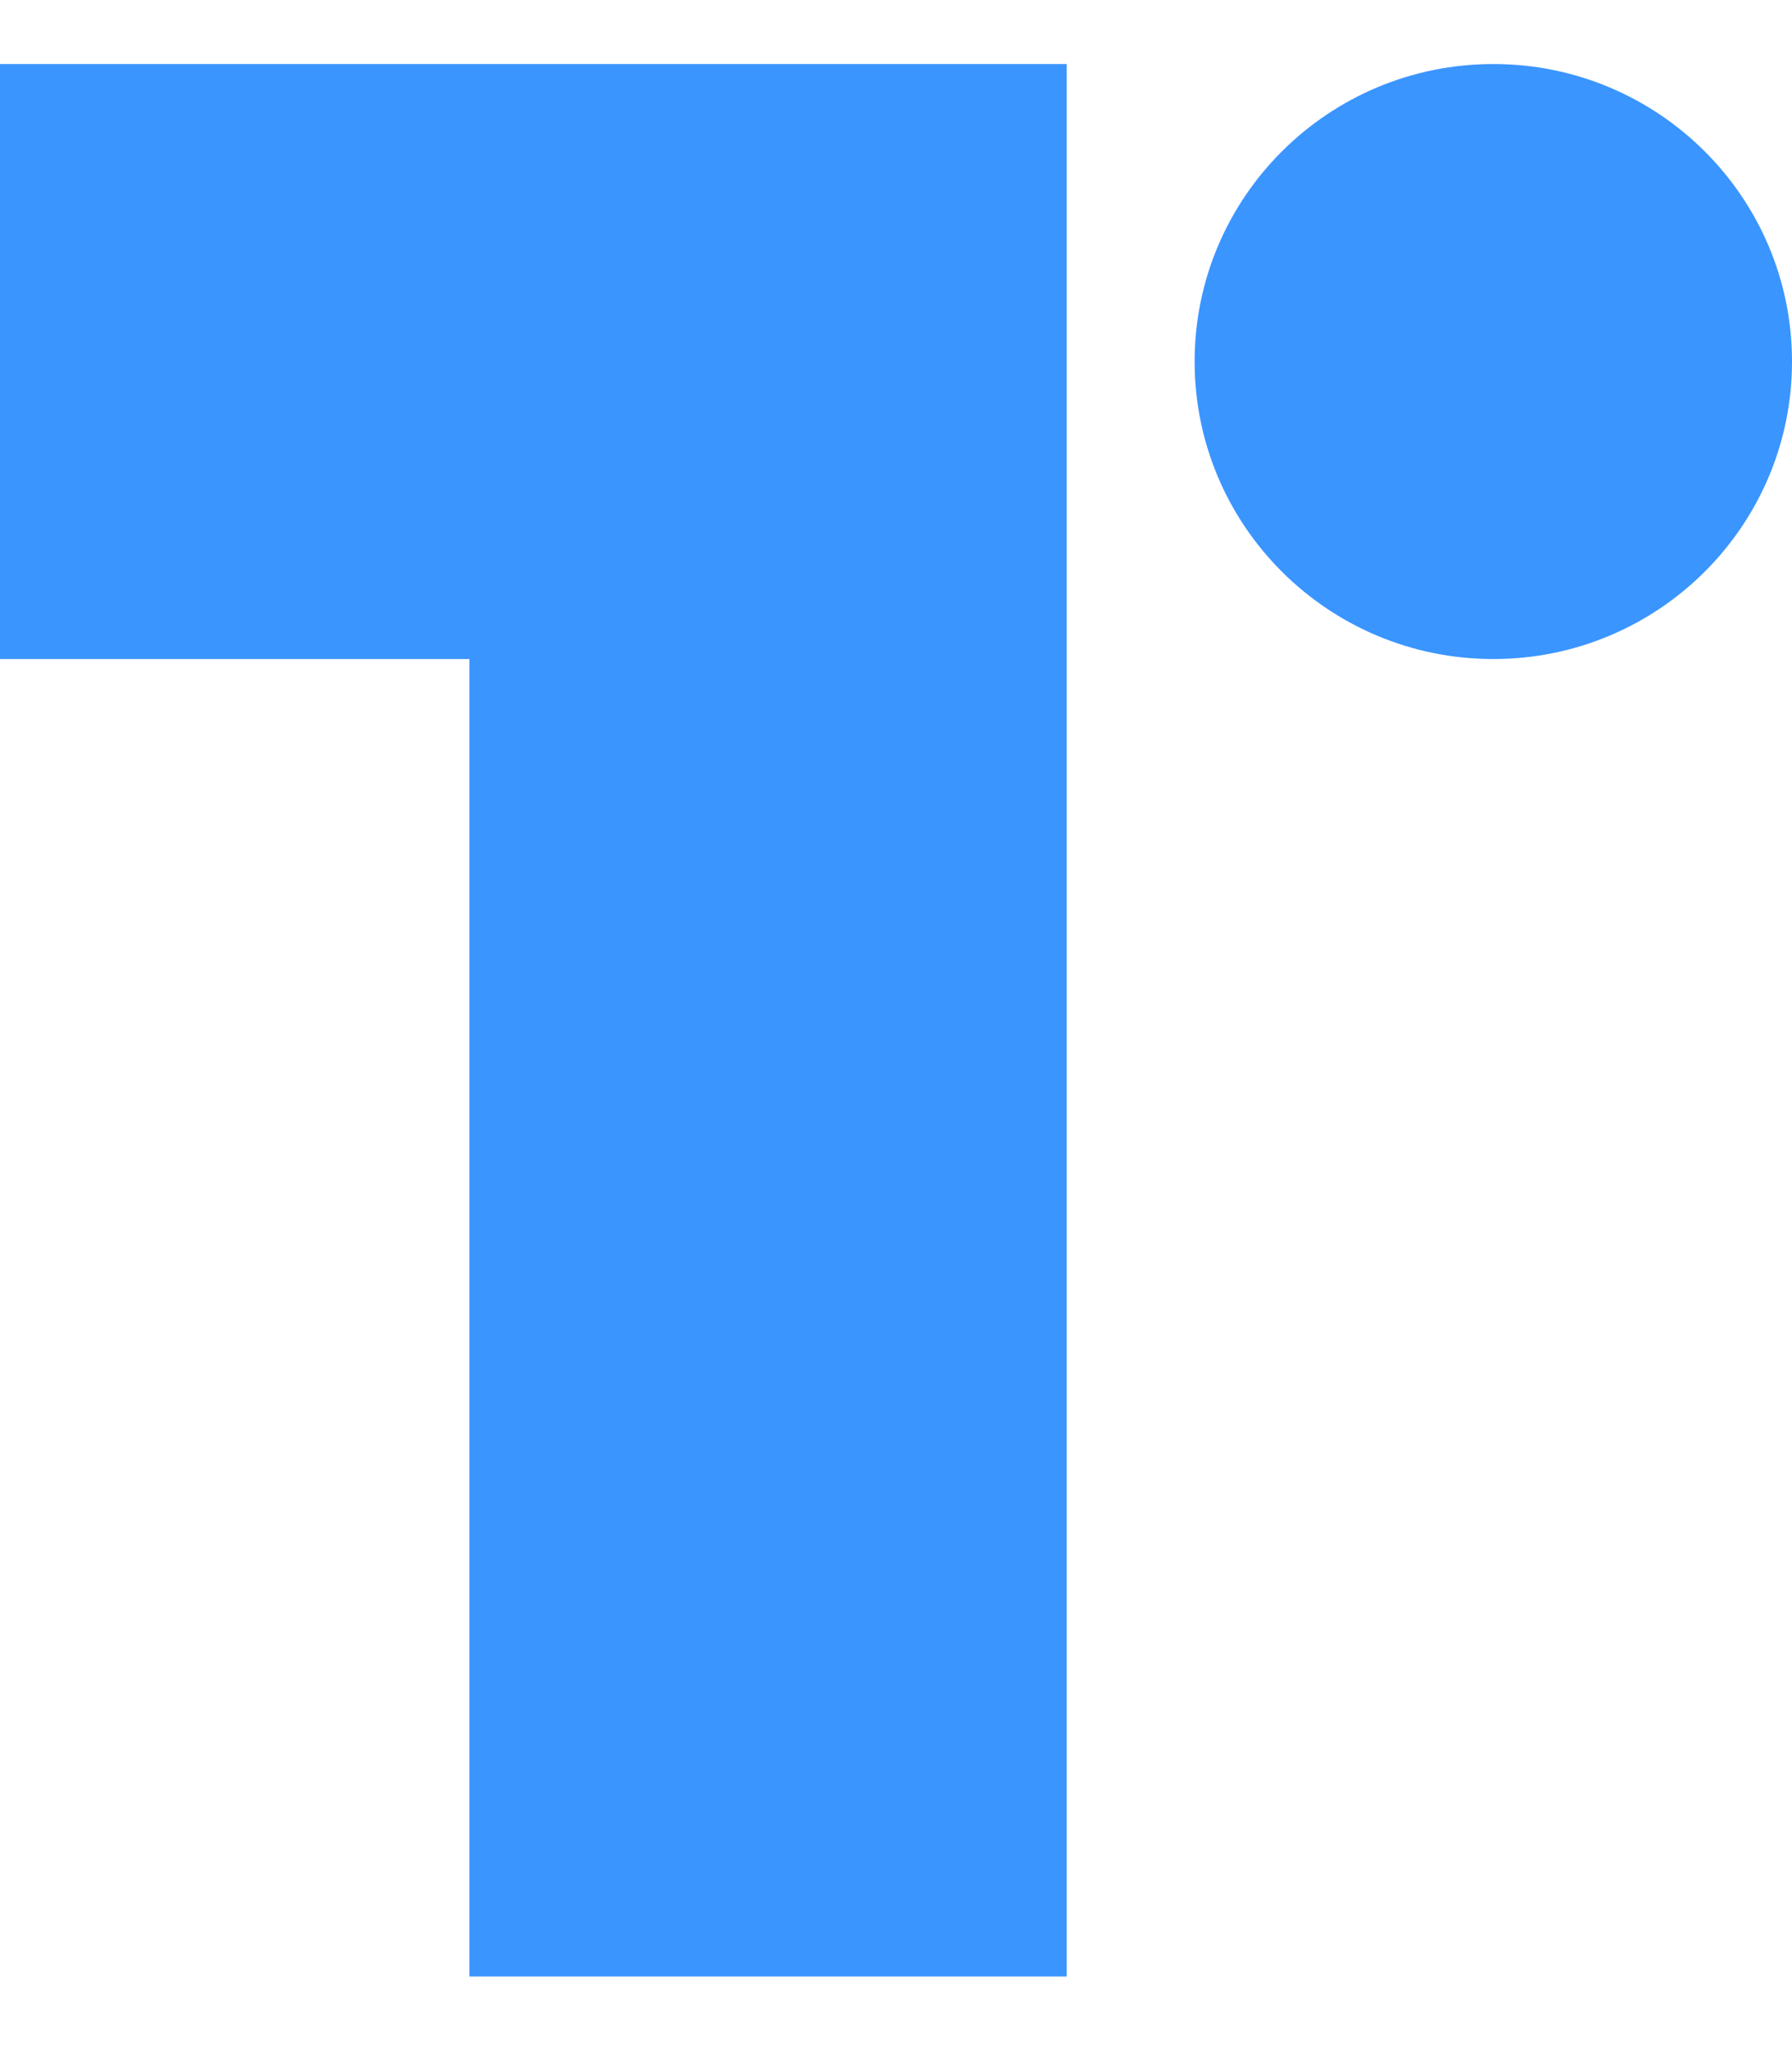 <svg width="14" height="16" viewBox="0 0 14 16" fill="none" xmlns="http://www.w3.org/2000/svg">
<path fill-rule="evenodd" clip-rule="evenodd" d="M3.667 0.5H0V5.146H3.667V15.433H8.333V5.146V0.5H3.667ZM14 2.823C14 4.106 12.955 5.146 11.667 5.146C10.378 5.146 9.333 4.106 9.333 2.823C9.333 1.54 10.378 0.5 11.667 0.5C12.955 0.5 14 1.54 14 2.823Z" fill="#3A95FF"/>
</svg>
